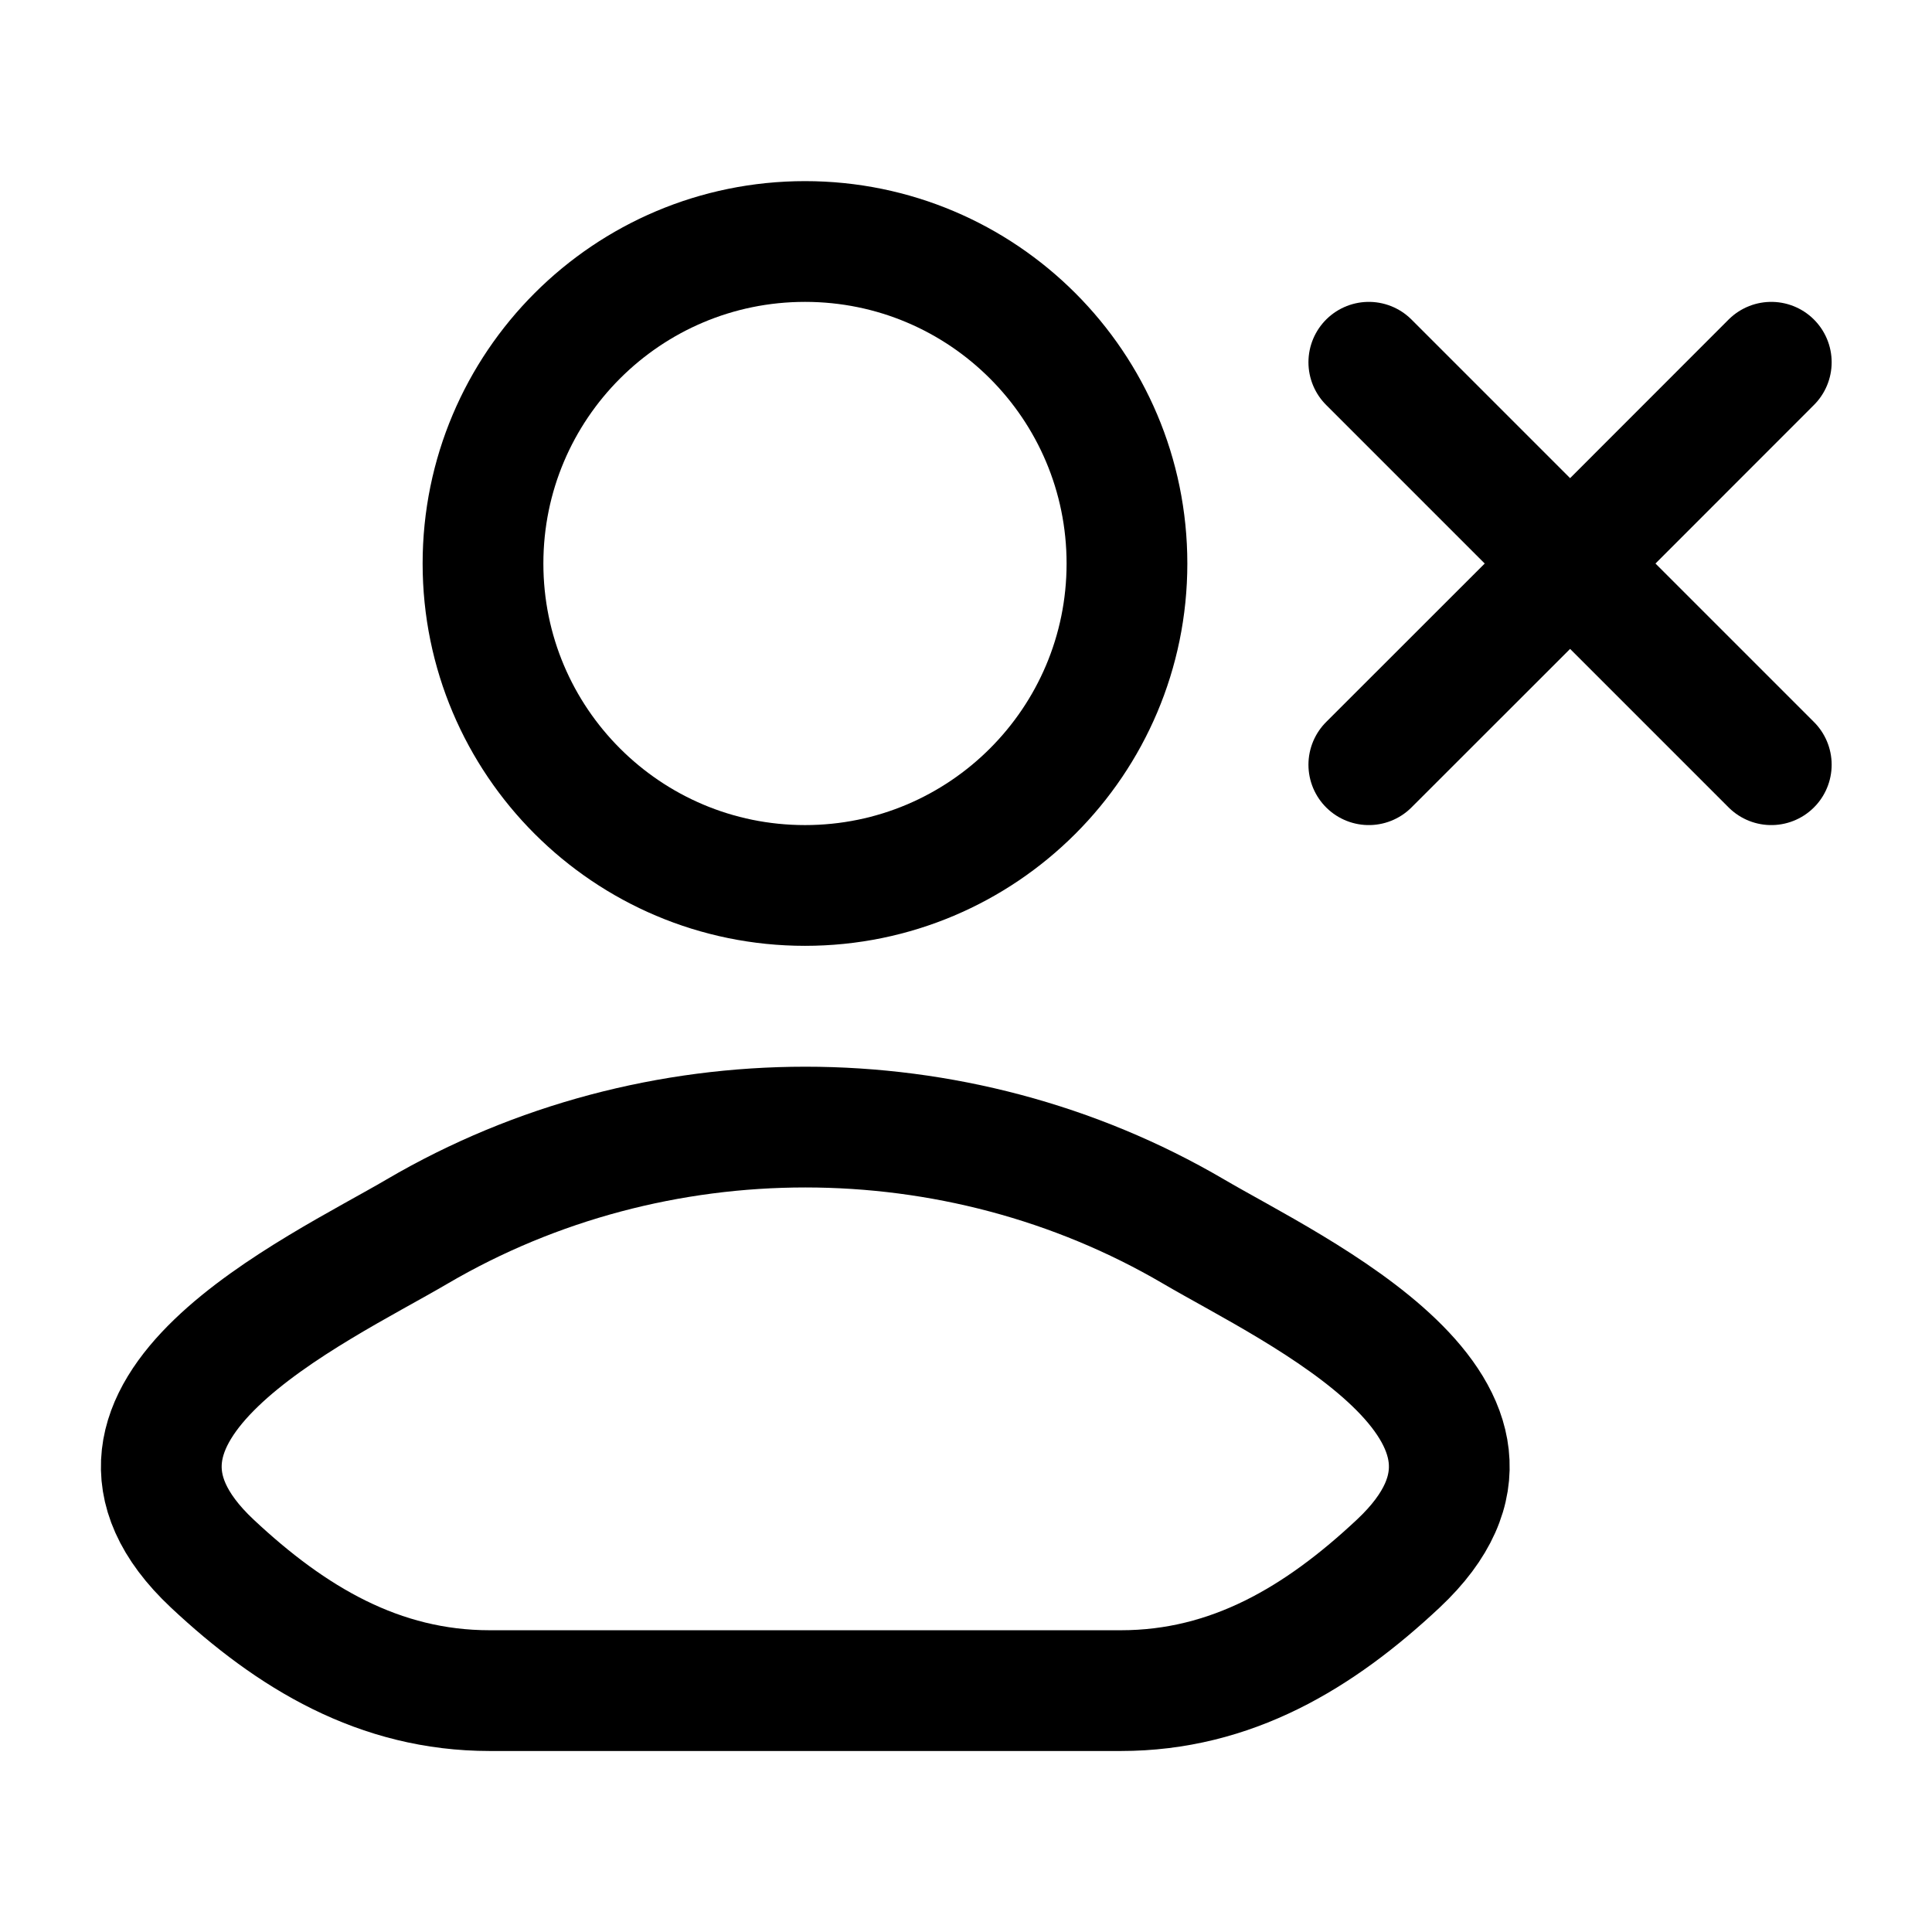 <svg width="16" height="16" viewBox="0 0 16 16" fill="none" xmlns="http://www.w3.org/2000/svg">
<path d="M3.456 10.198C2.618 10.69 0.419 11.693 1.758 12.949C2.412 13.562 3.141 14.001 4.056 14.001H9.282C10.198 14.001 10.926 13.562 11.58 12.949C12.919 11.693 10.721 10.69 9.883 10.198C7.917 9.046 5.422 9.046 3.456 10.198Z" stroke="#000000" stroke-linecap="round" stroke-linejoin="round"/>
<path d="M9.333 4.667C9.333 6.139 8.139 7.333 6.667 7.333C5.194 7.333 4 6.139 4 4.667C4 3.194 5.194 2 6.667 2C8.139 2 9.333 3.194 9.333 4.667Z" stroke="#000000"/>
<path d="M14.669 3L13.003 4.667M13.003 4.667L11.336 6.333M13.003 4.667L14.669 6.333M13.003 4.667L11.336 3" stroke="#000000" stroke-linecap="round" stroke-linejoin="round"/>
</svg>
